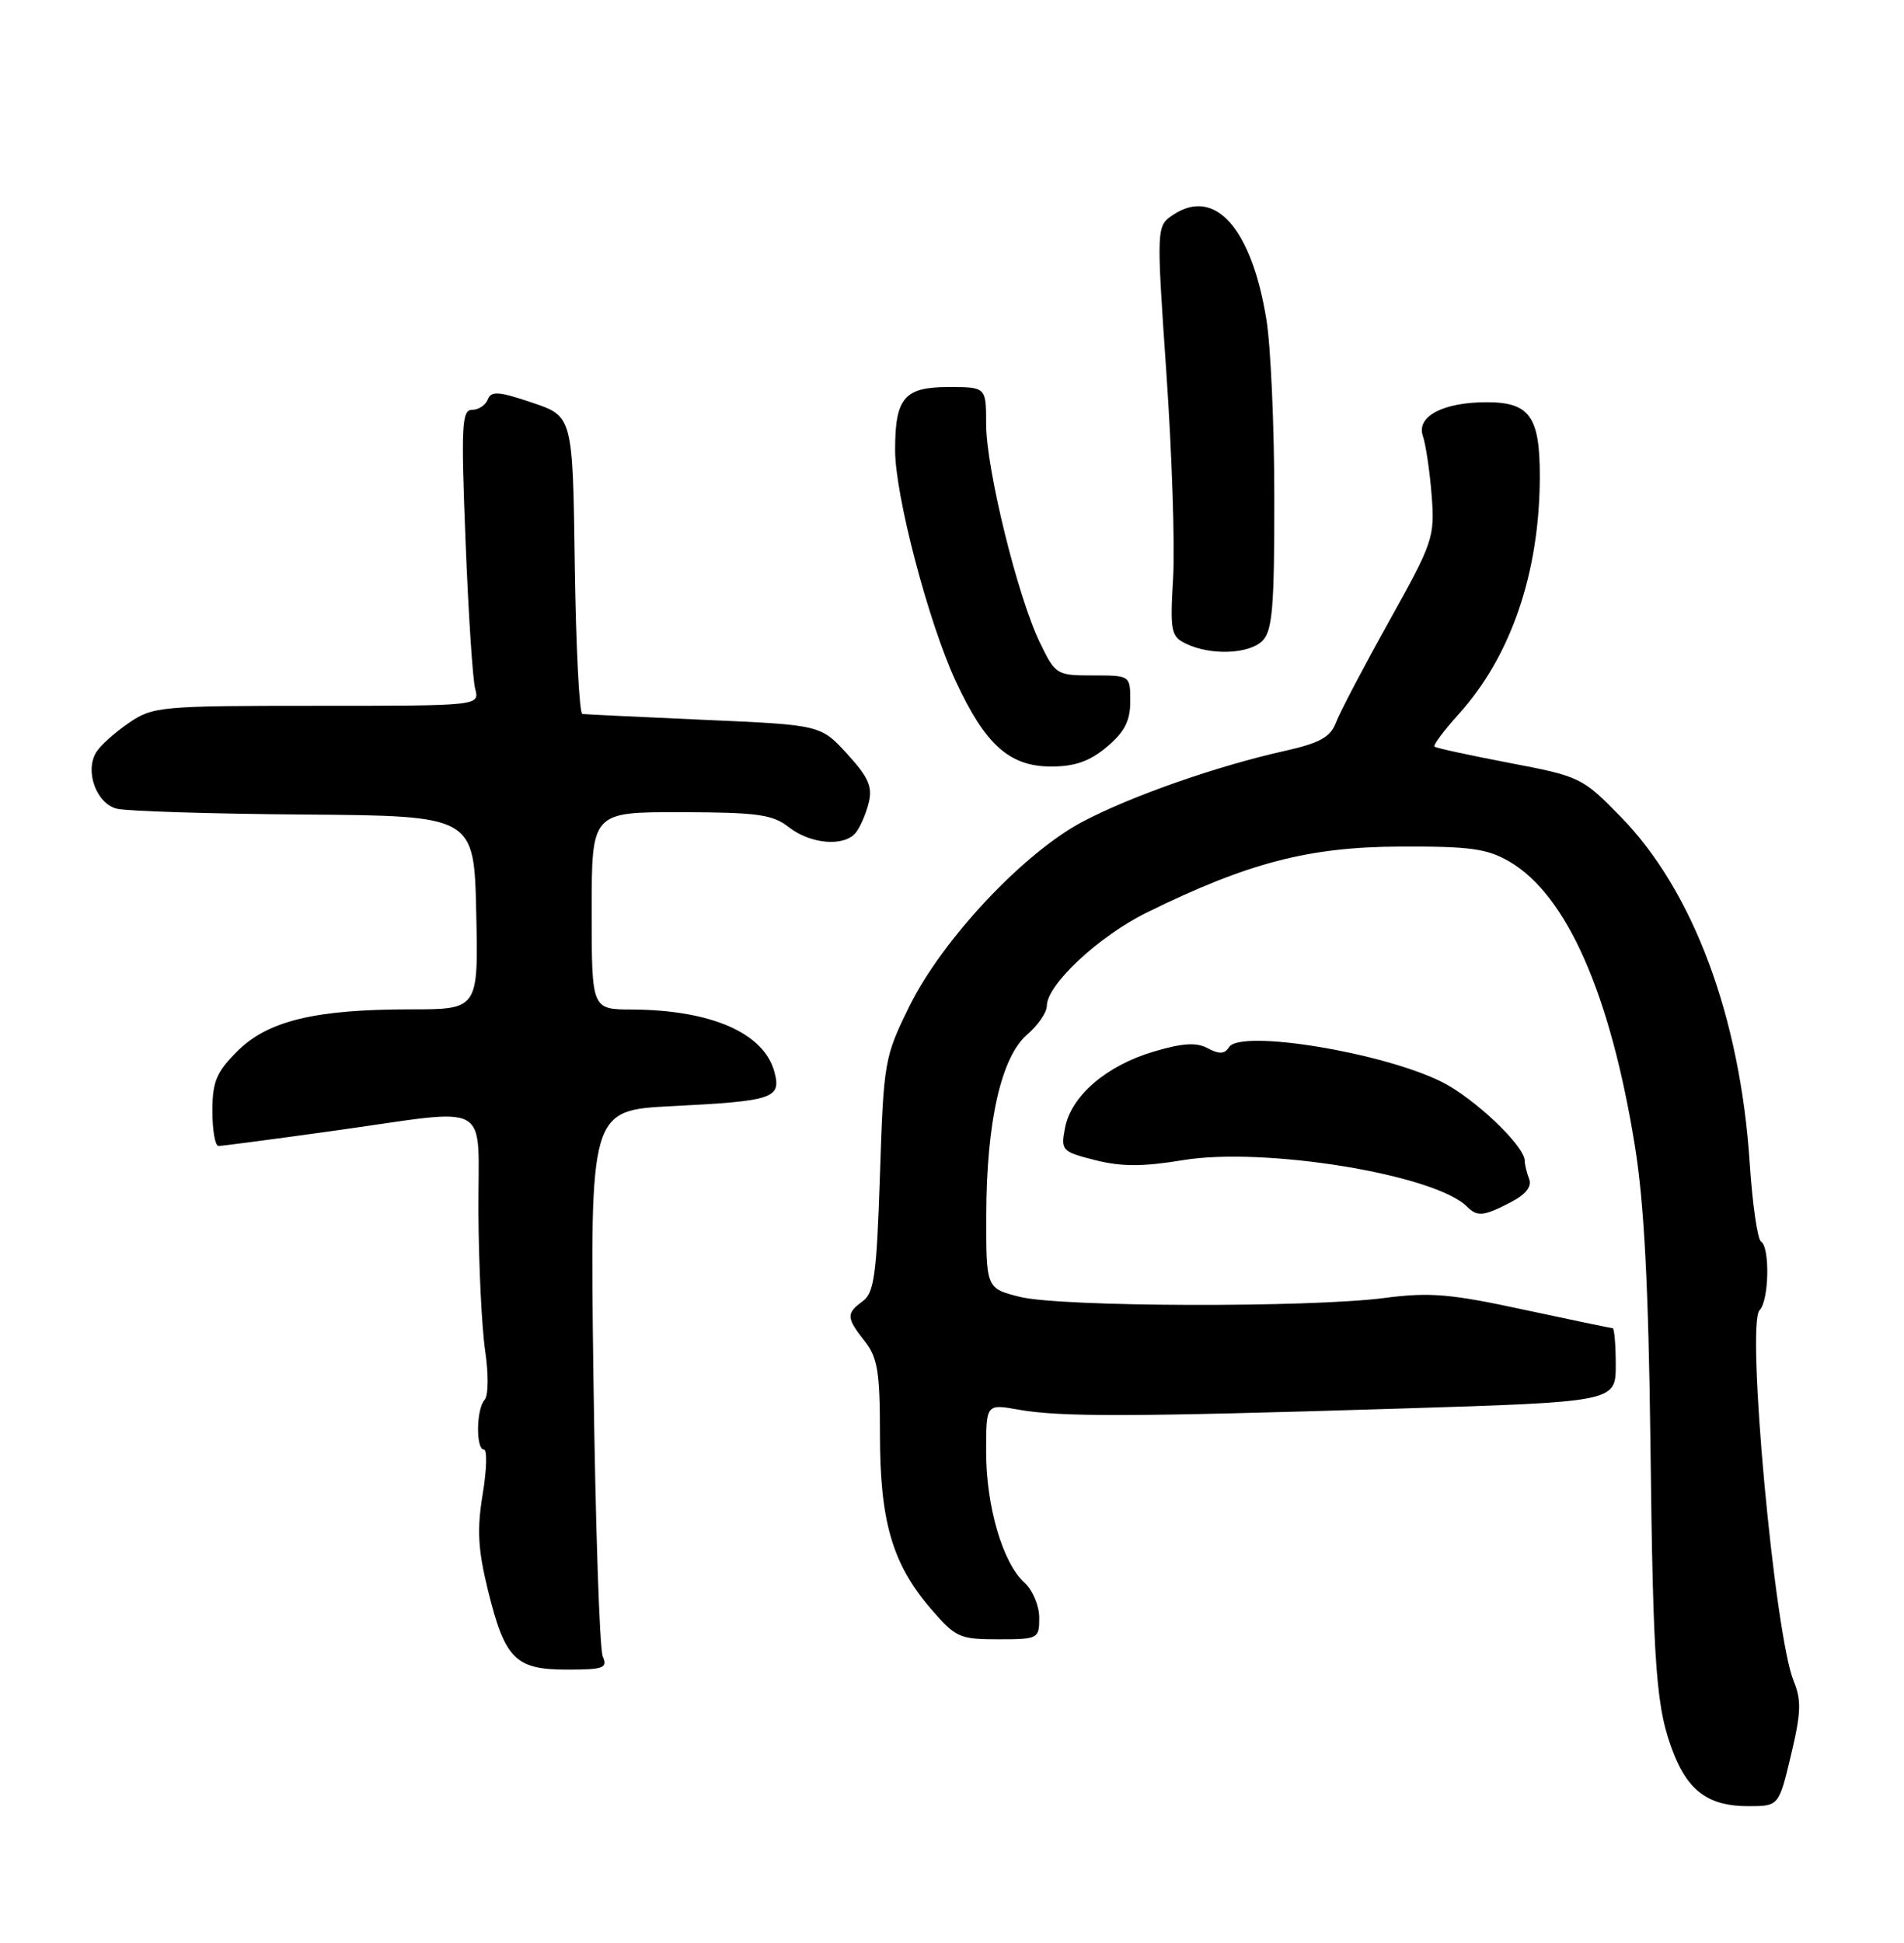 <?xml version="1.0" encoding="UTF-8" standalone="no"?>
<!DOCTYPE svg PUBLIC "-//W3C//DTD SVG 1.1//EN" "http://www.w3.org/Graphics/SVG/1.1/DTD/svg11.dtd" >
<svg xmlns="http://www.w3.org/2000/svg" xmlns:xlink="http://www.w3.org/1999/xlink" version="1.1" viewBox="0 0 251 256">
 <g >
 <path fill="currentColor"
d=" M 236.10 231.27 C 237.43 225.72 237.49 224.02 236.46 221.52 C 233.94 215.43 230.17 174.43 231.96 172.64 C 233.21 171.39 233.35 164.34 232.15 163.59 C 231.69 163.31 231.01 158.64 230.66 153.22 C 229.40 134.01 223.22 117.41 213.68 107.65 C 208.61 102.45 208.30 102.30 199.00 100.53 C 193.78 99.53 189.32 98.57 189.11 98.38 C 188.90 98.20 190.34 96.26 192.32 94.07 C 199.20 86.46 202.96 75.44 202.99 62.82 C 203.00 54.88 201.66 53.00 195.98 53.00 C 190.24 53.00 186.69 54.87 187.57 57.44 C 187.96 58.57 188.48 62.09 188.73 65.25 C 189.16 70.77 188.94 71.43 183.10 81.90 C 179.76 87.89 176.61 93.89 176.11 95.22 C 175.38 97.14 173.98 97.91 169.34 98.95 C 160.42 100.94 149.13 104.89 142.74 108.26 C 134.96 112.36 124.21 123.80 119.88 132.60 C 116.59 139.28 116.49 139.85 116.00 154.81 C 115.57 167.92 115.24 170.35 113.75 171.44 C 111.53 173.06 111.55 173.62 114.00 176.73 C 115.69 178.87 116.00 180.78 116.00 188.96 C 116.00 200.42 117.62 206.03 122.63 211.88 C 125.96 215.77 126.46 216.00 131.58 216.00 C 136.87 216.00 137.00 215.93 137.00 213.15 C 137.00 211.59 136.13 209.52 135.06 208.55 C 132.19 205.96 130.00 198.49 130.00 191.31 C 130.00 184.98 130.00 184.98 134.25 185.74 C 139.74 186.72 149.08 186.70 184.25 185.61 C 213.00 184.72 213.00 184.72 213.00 179.86 C 213.00 177.19 212.81 175.00 212.58 175.00 C 212.35 175.00 207.06 173.90 200.83 172.56 C 191.20 170.48 188.45 170.25 182.50 171.03 C 172.54 172.32 139.76 172.22 134.44 170.88 C 130.00 169.76 130.00 169.76 130.02 160.13 C 130.04 147.85 131.98 139.27 135.42 136.31 C 136.84 135.09 138.00 133.40 138.00 132.55 C 138.00 129.74 144.87 123.34 151.24 120.21 C 164.51 113.69 172.52 111.60 184.50 111.55 C 193.82 111.51 196.04 111.81 199.00 113.54 C 206.55 117.94 212.31 131.01 215.54 151.09 C 216.74 158.54 217.32 169.60 217.57 190.00 C 217.93 220.35 218.31 225.22 220.71 231.24 C 222.66 236.10 225.41 238.00 230.47 237.99 C 234.50 237.99 234.50 237.99 236.10 231.27 Z  M 79.46 218.25 C 79.04 217.29 78.49 200.70 78.23 181.40 C 77.77 146.29 77.77 146.29 88.63 145.75 C 101.95 145.08 103.02 144.72 102.09 141.25 C 100.72 136.11 93.75 133.07 83.25 133.02 C 78.00 133.00 78.00 133.00 78.00 120.00 C 78.00 107.00 78.00 107.00 89.75 107.02 C 99.87 107.04 101.85 107.32 104.00 109.00 C 106.85 111.23 111.26 111.60 112.80 109.74 C 113.37 109.05 114.14 107.29 114.51 105.83 C 115.05 103.67 114.51 102.44 111.68 99.34 C 108.18 95.52 108.18 95.52 92.84 94.85 C 84.40 94.47 77.17 94.13 76.77 94.08 C 76.37 94.04 75.92 85.19 75.77 74.43 C 75.50 54.86 75.50 54.86 70.17 53.06 C 65.76 51.57 64.75 51.49 64.31 52.63 C 64.02 53.38 63.09 54.00 62.24 54.00 C 60.87 54.00 60.77 56.05 61.37 71.25 C 61.74 80.74 62.31 89.51 62.64 90.75 C 63.23 93.00 63.23 93.00 41.76 93.00 C 21.15 93.00 20.16 93.09 16.99 95.25 C 15.17 96.49 13.24 98.22 12.70 99.10 C 11.14 101.59 12.70 105.89 15.40 106.56 C 16.70 106.89 27.83 107.24 40.13 107.33 C 62.50 107.50 62.50 107.50 62.78 120.25 C 63.06 133.00 63.06 133.00 54.08 133.00 C 41.52 133.00 35.29 134.51 31.27 138.53 C 28.52 141.28 28.00 142.54 28.00 146.40 C 28.00 148.93 28.36 151.00 28.81 151.00 C 29.26 151.00 36.09 150.10 44.00 149.00 C 65.30 146.04 62.99 144.73 63.07 159.75 C 63.11 166.76 63.51 174.97 63.96 178.00 C 64.42 181.09 64.38 183.92 63.89 184.45 C 62.78 185.64 62.71 191.00 63.80 191.00 C 64.24 191.00 64.17 193.65 63.63 196.89 C 62.86 201.55 63.01 204.19 64.33 209.56 C 66.57 218.63 67.94 220.00 74.76 220.00 C 79.58 220.00 80.13 219.80 79.46 218.25 Z  M 199.13 158.43 C 201.14 157.39 201.97 156.35 201.58 155.35 C 201.26 154.52 201.00 153.44 201.00 152.95 C 201.00 151.01 194.41 144.74 190.09 142.57 C 182.27 138.66 163.49 135.59 162.01 137.99 C 161.45 138.89 160.73 138.93 159.23 138.13 C 157.73 137.32 155.91 137.43 152.07 138.57 C 145.84 140.42 141.20 144.41 140.40 148.61 C 139.83 151.60 139.97 151.75 144.39 152.87 C 147.85 153.74 150.68 153.74 155.93 152.87 C 166.71 151.09 189.16 154.76 193.39 158.99 C 194.75 160.35 195.58 160.27 199.13 158.43 Z  M 145.92 98.41 C 148.25 96.45 149.00 94.99 149.00 92.41 C 149.00 89.00 149.00 89.00 144.09 89.00 C 139.28 89.00 139.13 88.91 137.07 84.64 C 134.14 78.59 130.00 61.74 130.00 55.87 C 130.00 51.00 130.00 51.00 125.04 51.00 C 119.20 51.00 118.00 52.42 118.00 59.32 C 118.00 65.28 122.39 82.00 125.99 89.75 C 129.89 98.15 133.08 101.00 138.57 101.00 C 141.71 101.00 143.66 100.31 145.92 98.41 Z  M 166.43 84.43 C 167.74 83.12 168.00 79.97 167.99 65.68 C 167.99 56.23 167.52 45.63 166.95 42.13 C 165.00 30.10 160.20 24.67 154.71 28.27 C 152.43 29.77 152.43 29.77 153.76 49.13 C 154.50 59.79 154.90 71.94 154.65 76.14 C 154.24 83.20 154.37 83.87 156.35 84.82 C 159.60 86.39 164.66 86.20 166.43 84.43 Z "/>
</g>
</svg>
